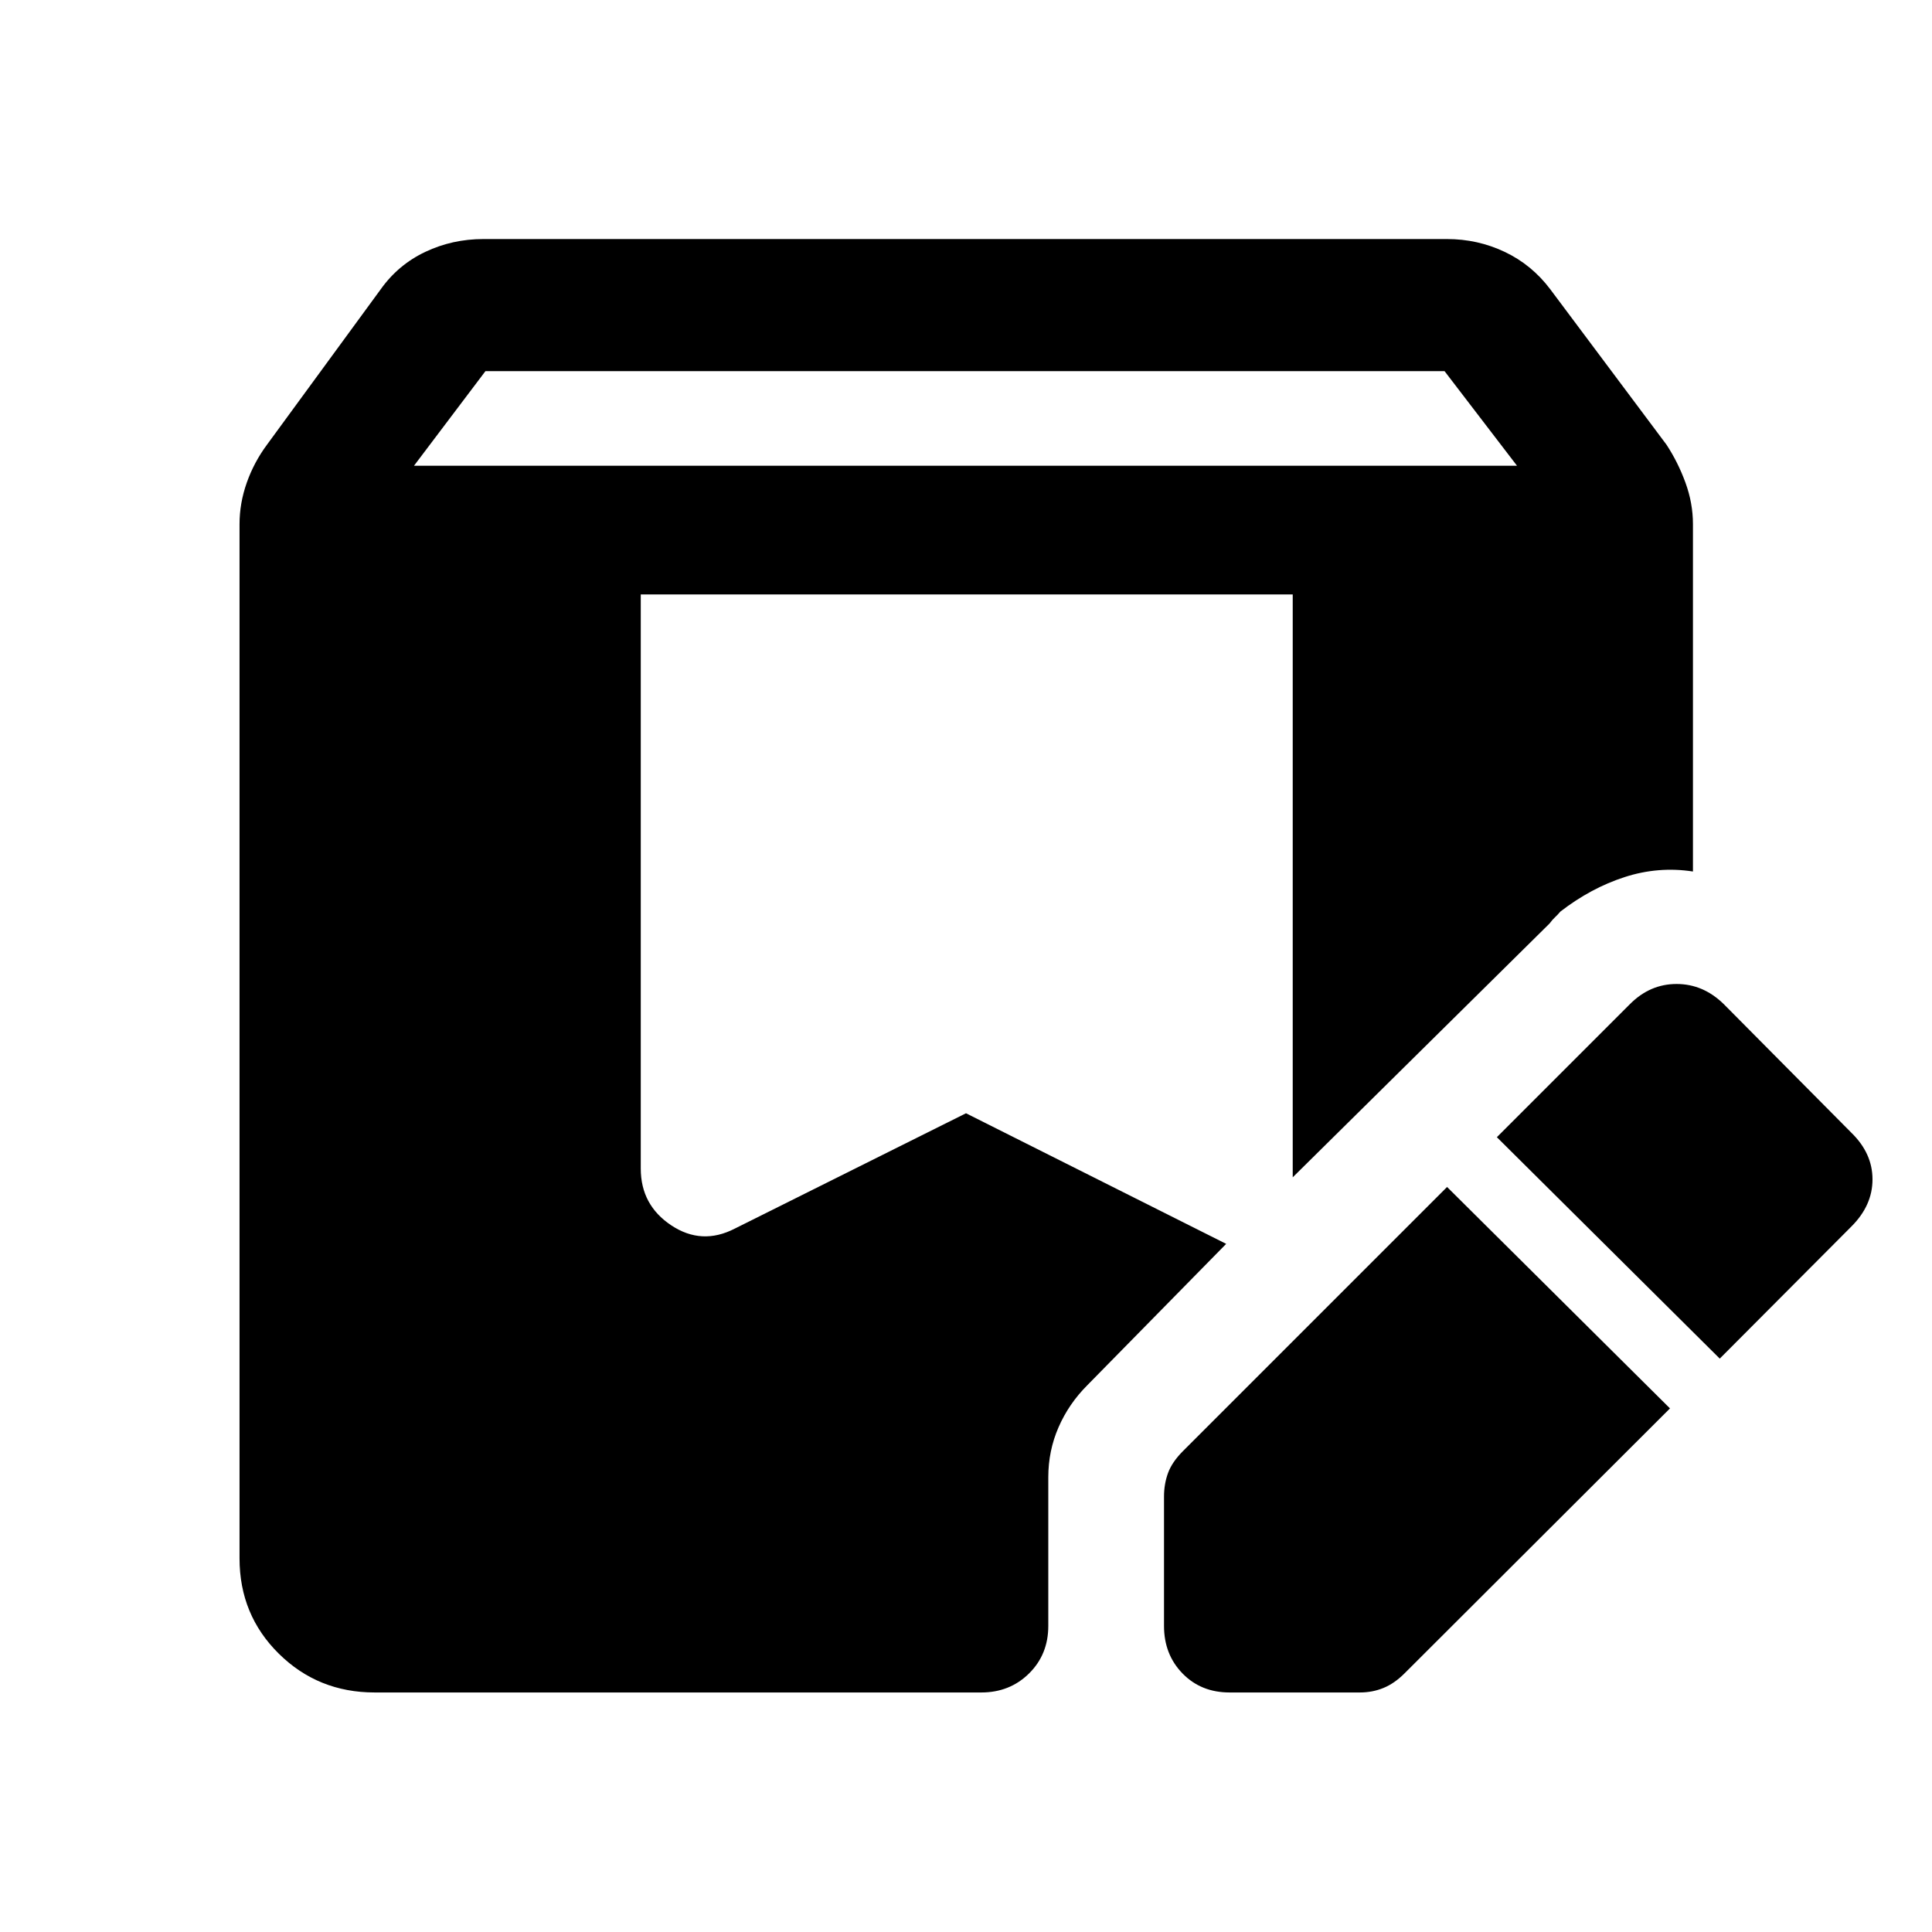 <svg xmlns="http://www.w3.org/2000/svg" height="48" viewBox="0 -960 960 960" width="48"><path d="M829.804-260.174 697.87-128.478q-4.979 4.978-10.446 7.217t-11.685 2.239h-64.782q-14.174 0-23.37-9.445-9.196-9.446-9.196-23.62v-64.283q0-6.217 1.989-11.684 1.99-5.468 7.468-10.946l131.195-131.196 110.761 110.022ZM186.152-119.022q-28.087 0-47.609-19.271-19.521-19.272-19.521-47.359v-513.891q0-10.435 3.597-20.62 3.598-10.185 10.055-18.88l56.522-77.24q8.695-12.195 22.141-18.565 13.446-6.37 28.881-6.37h478.804q15.195 0 28.641 6.37 13.446 6.37 22.641 18.565l57.761 77.24q5.718 8.695 9.435 18.88 3.718 10.185 3.718 20.62v172.587q-17.174-2.653-33.946 2.771-16.772 5.424-31.924 17.142-1.478 1.739-2.685 2.837-1.207 1.097-2.685 3.076L642.348-375v-289.63H318.391v285.282q0 18.152 15.163 28.218 15.163 10.065 31.576 1.608L480-406.826l129.282 64.891-68.999 70.239q-9.196 9.196-14.294 20.881-5.098 11.685-5.098 24.859v73.869q0 14.174-9.565 23.62-9.565 9.445-23.739 9.445H186.152Zm668.391-165.891L743.782-394.935l66.196-66.195q9.935-9.935 23.109-9.935 13.174 0 23.37 9.935L920-397.087q10.435 10.196 10.435 23.12 0 12.924-10.435 23.358l-65.457 65.696ZM205.718-728.587h548.064l-36-47H241.218l-35.5 47Z"/></svg>